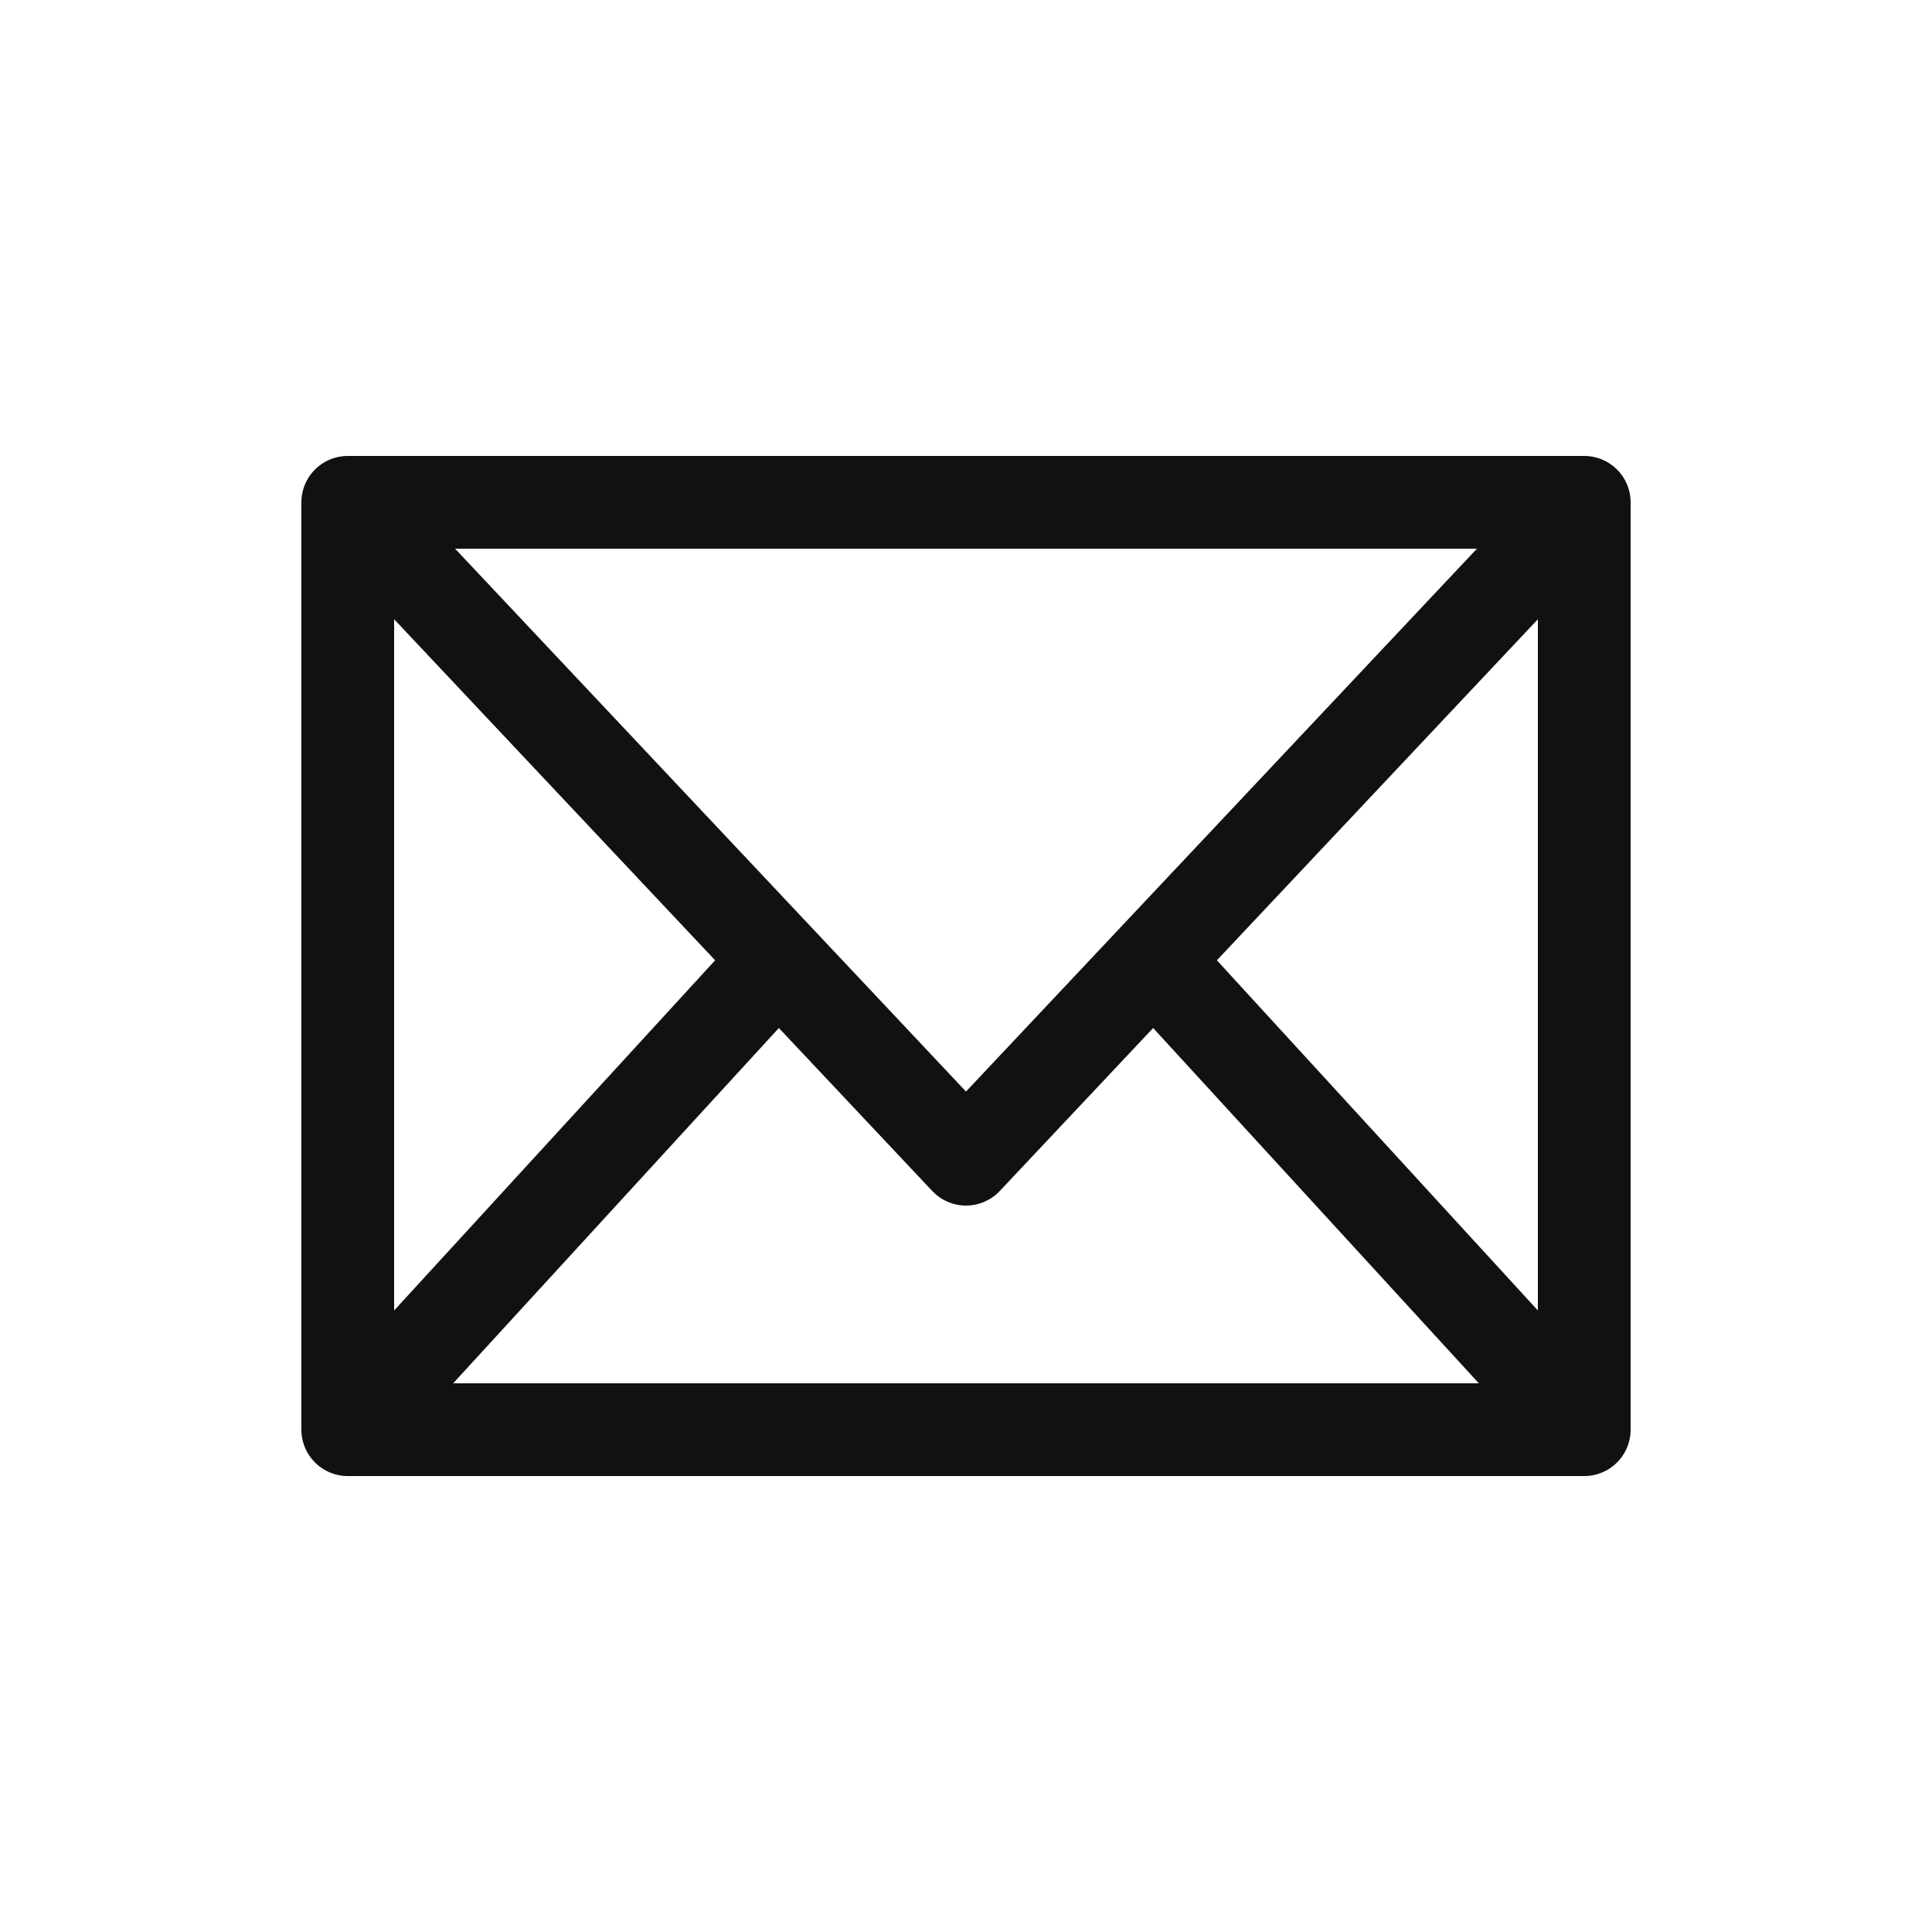 <svg width="25" height="25" viewBox="0 0 25 25" fill="none" xmlns="http://www.w3.org/2000/svg">
<path d="M20.5 18.5H4.5V6.5H20.5V18.5Z" stroke="#101112" stroke-width="1.2" stroke-linejoin="round"/>
<path d="M20.5 18.5L17.75 15.5L15 12.5M4.5 18.5L10 12.5M20.5 6.5L12.5 15L4.5 6.5" stroke="#101112" stroke-width="1.2" stroke-linejoin="round"/>
</svg>
